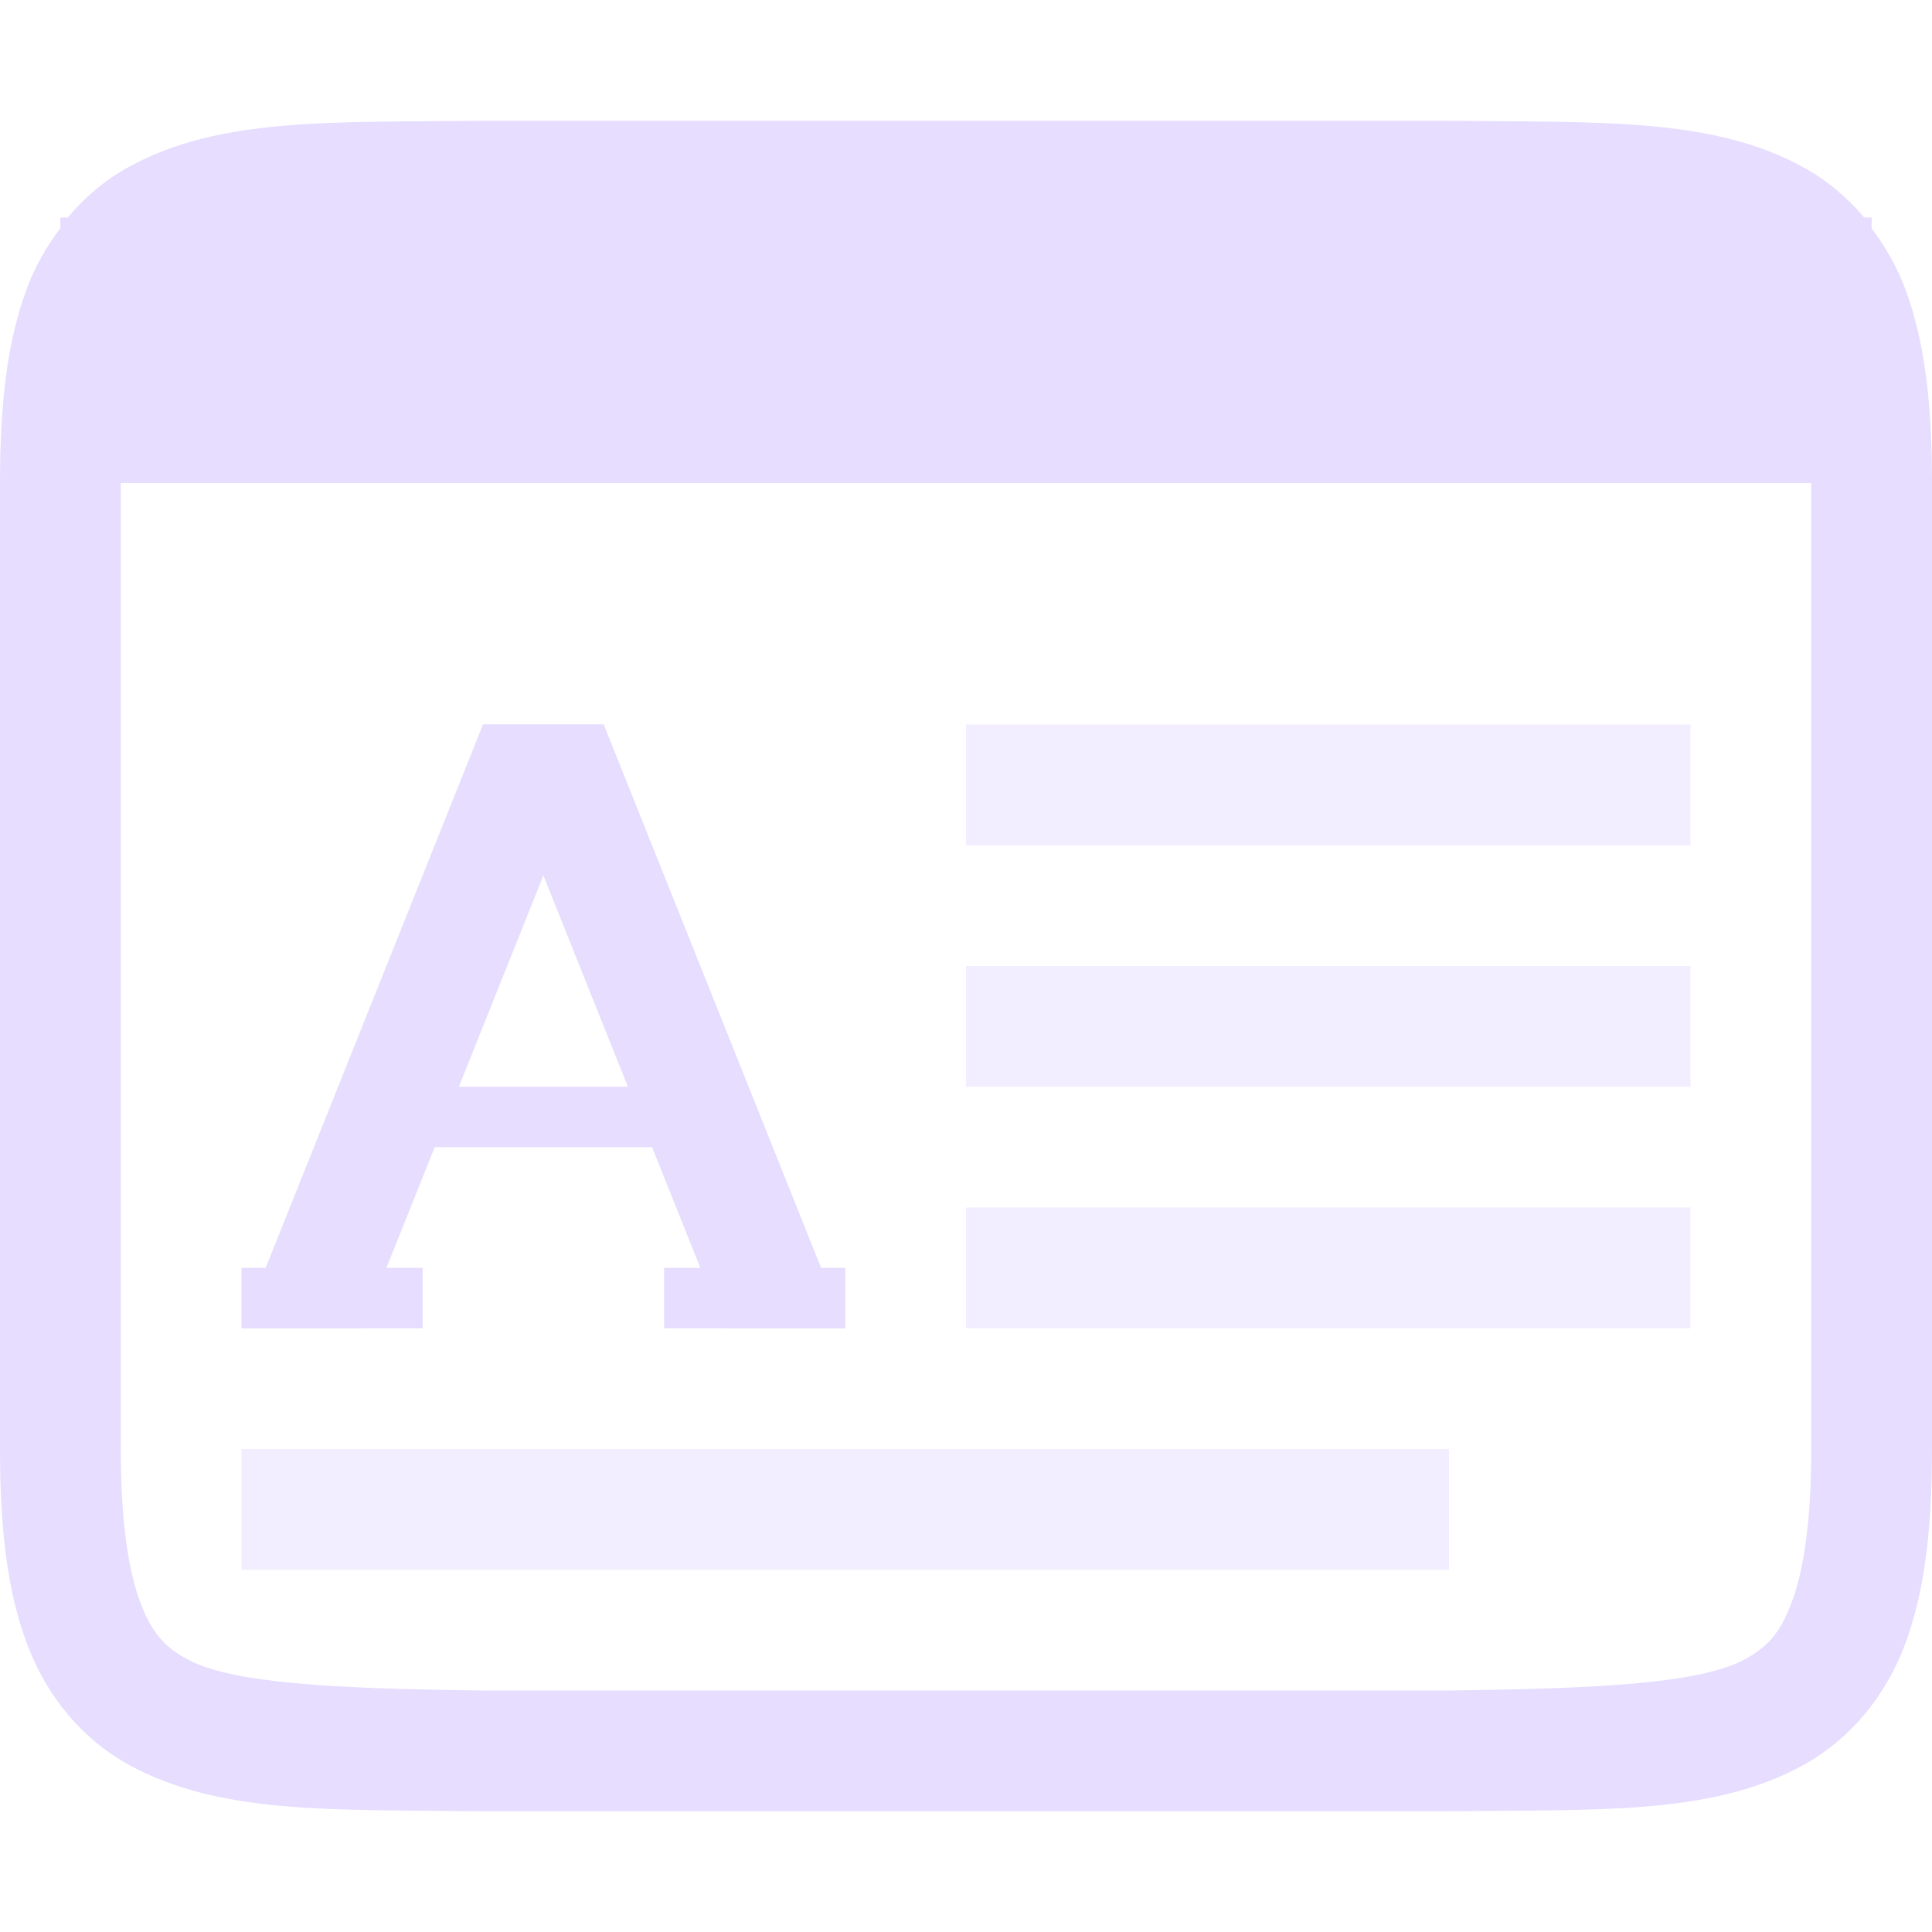 <svg xmlns="http://www.w3.org/2000/svg" width="16" height="16" version="1.1">
 <g transform="translate(-552,-240)">
  <path d="m 555.994,241 c -1.258,0.015 -2.179,-0.031 -2.932,0.385 -0.189,0.104 -0.358,0.246 -0.5,0.416 H 552.5 v 0.088 c -0.111,0.148 -0.207,0.312 -0.275,0.494 C 552.06,242.821 552,243.342 552,244 v 8 c 0,0.658 0.06,1.179 0.225,1.617 0.165,0.439 0.462,0.789 0.838,0.996 0.753,0.415 1.674,0.372 2.932,0.387 h 0.002 8.006 0.004 c 1.258,-0.015 2.179,0.031 2.932,-0.385 0.376,-0.208 0.673,-0.559 0.838,-0.998 C 567.94,253.179 568,252.658 568,252 v -8 c 0,-0.658 -0.06,-1.179 -0.225,-1.617 -0.069,-0.182 -0.165,-0.344 -0.275,-0.492 v -0.09 h -0.062 c -0.142,-0.169 -0.311,-0.31 -0.5,-0.414 -0.753,-0.415 -1.674,-0.372 -2.932,-0.387 h -0.002 -8.006 z M 553,244 h 14 v 8 c 0,0.592 -0.063,1.006 -0.16,1.266 -0.098,0.26 -0.201,0.371 -0.385,0.473 C 566.089,253.94 565.259,253.985 564,254 H 556.006 556 c -1.259,-0.015 -2.089,-0.06 -2.455,-0.262 -0.183,-0.101 -0.287,-0.213 -0.385,-0.473 C 553.063,253.006 553,252.592 553,252 Z" style="fill:#e6ddff"/>
  <path d="m 556,246 h 1 l -2,5 h -1 z" style="fill:#e6ddff"/>
  <path d="m 557,246 h -1 l 2,5 h 1 z" style="fill:#e6ddff"/>
  <rect style="fill:#e6ddff" width="2" height=".5" x="555.5" y="-249.5" transform="scale(1,-1)"/>
  <rect style="fill:#e6ddff" width="1.5" height=".5" x="554" y="250.5"/>
  <rect style="fill:#e6ddff" width="1.5" height=".5" x="557.5" y="250.5"/>
  <rect style="opacity:0.5;fill:#e6ddff" width="6" height="1" x="560" y="246"/>
  <rect style="opacity:0.5;fill:#e6ddff" width="6" height="1" x="560" y="248"/>
  <rect style="opacity:0.5;fill:#e6ddff" width="6" height="1" x="560" y="250"/>
  <rect style="opacity:0.5;fill:#e6ddff" width="10" height="1" x="554" y="252"/>
 </g>
</svg>
